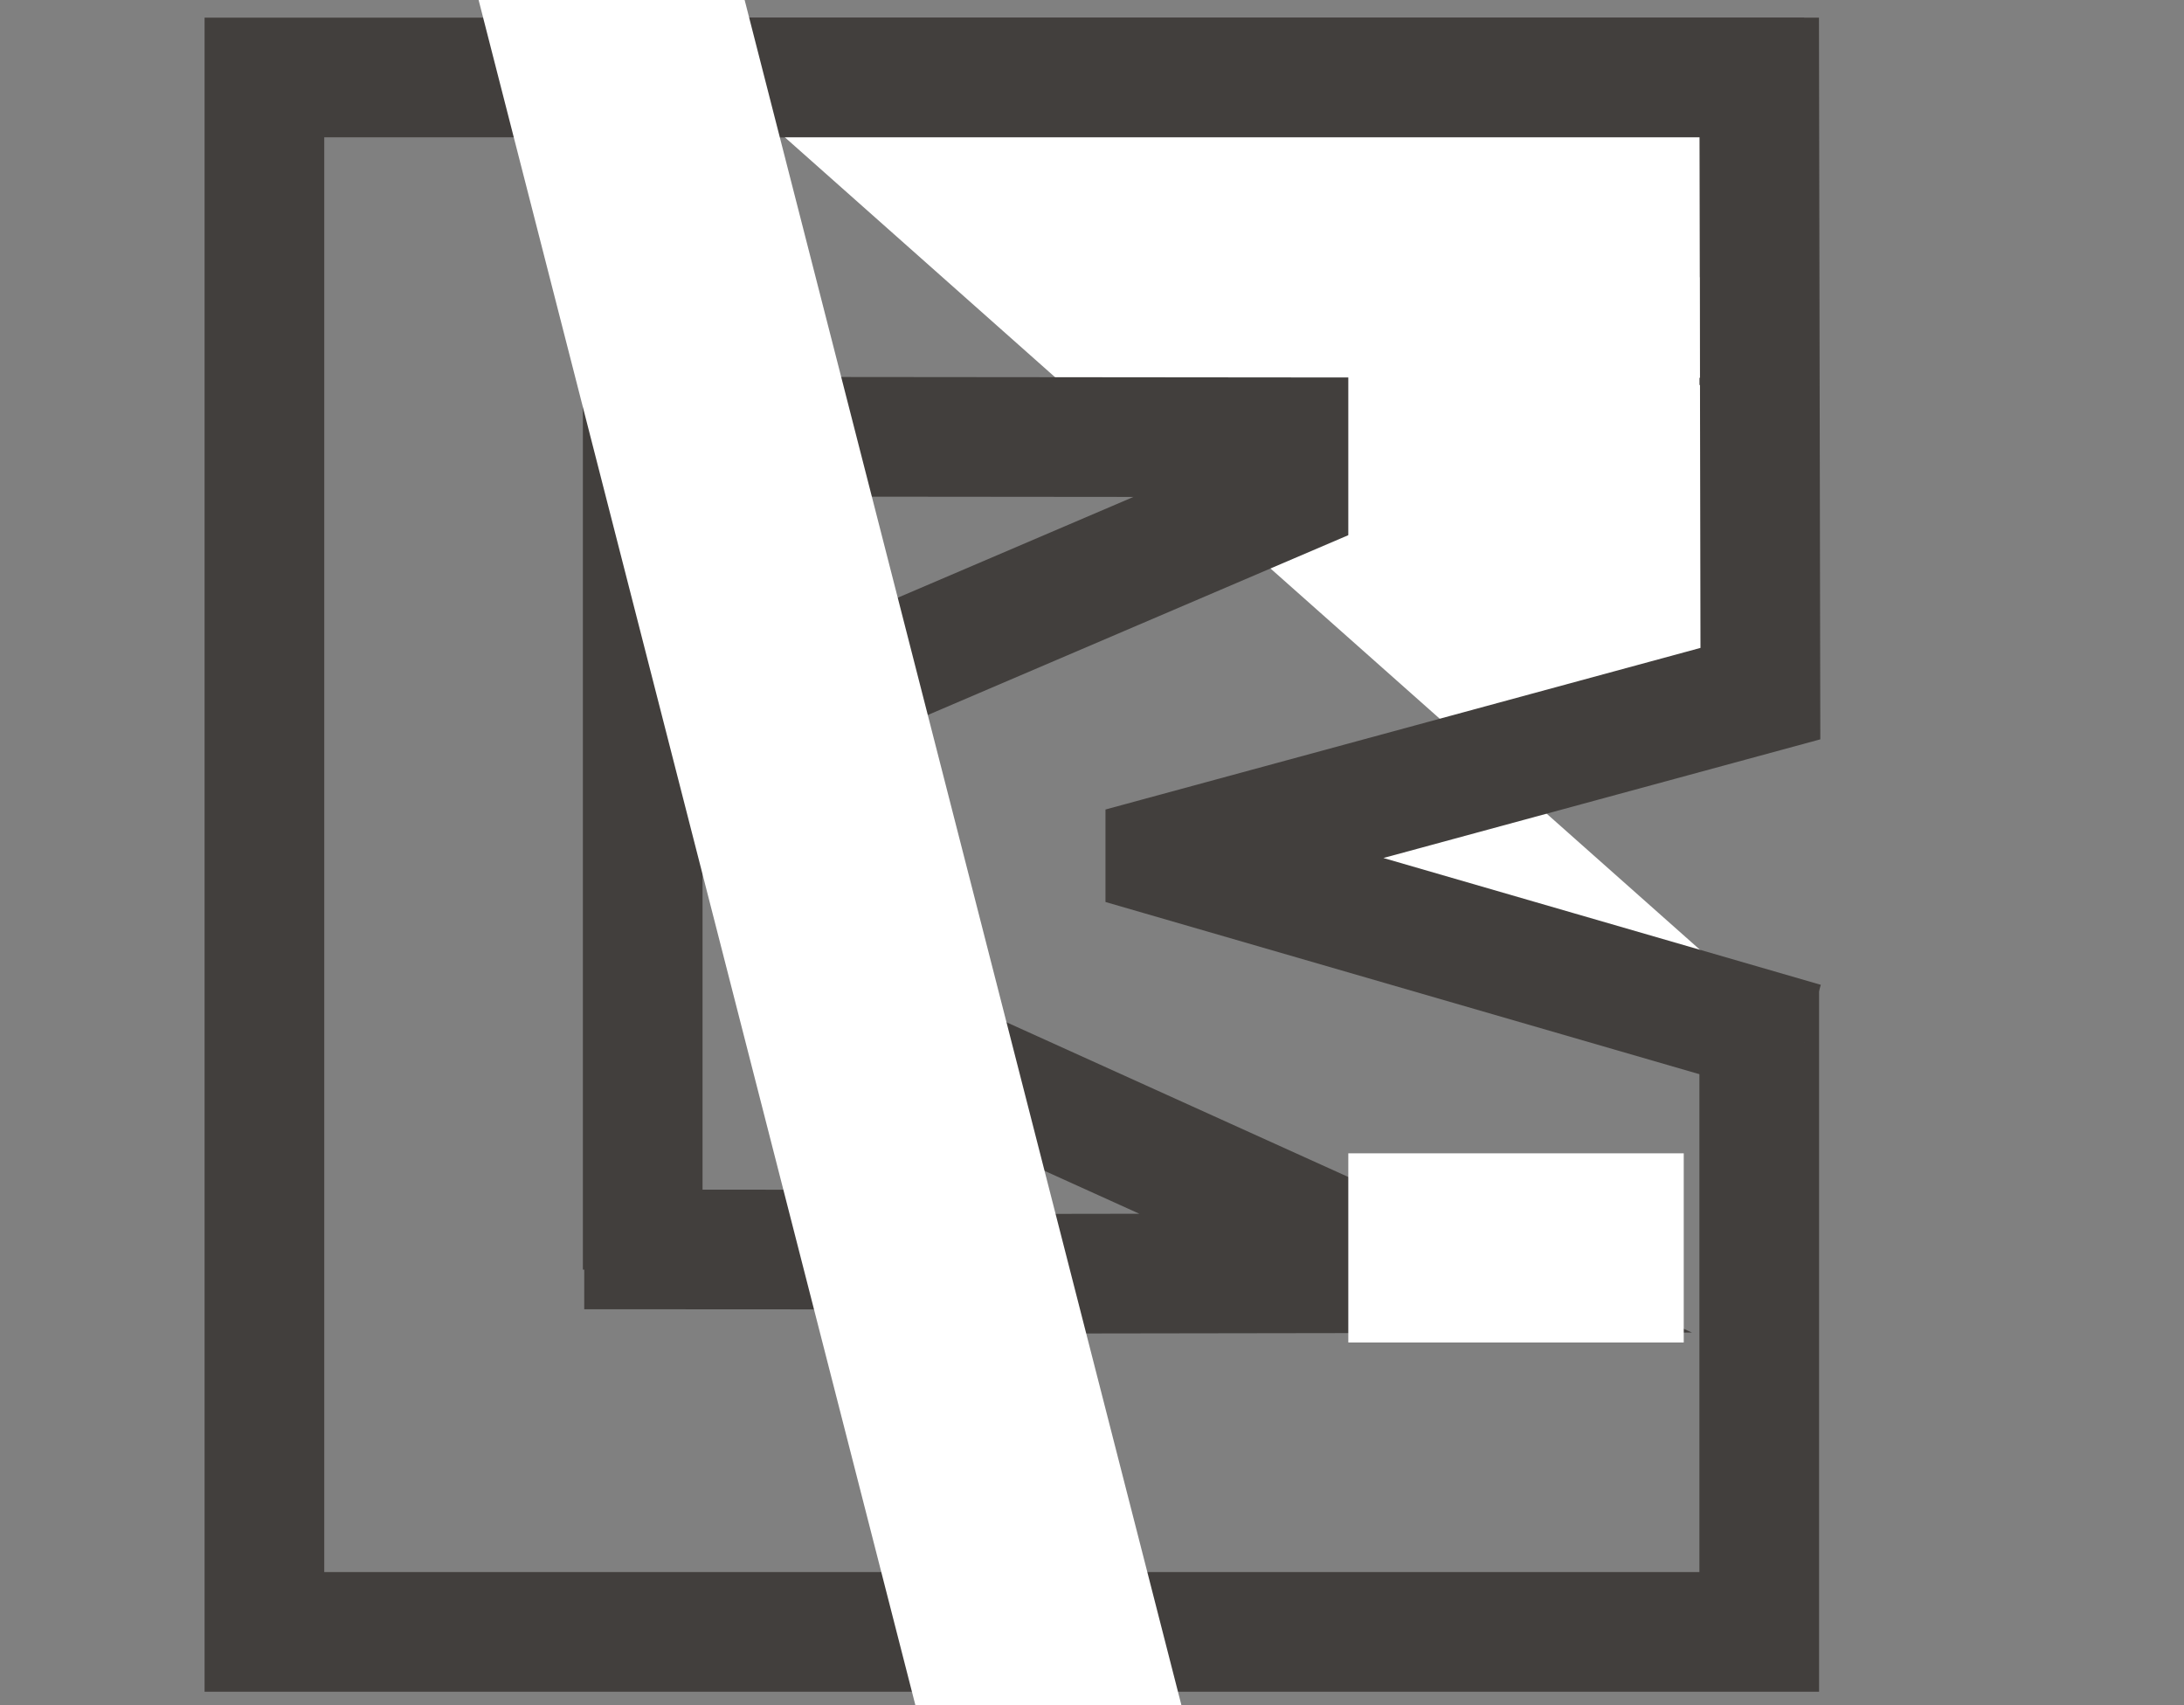 <svg xmlns="http://www.w3.org/2000/svg" width="146" height="114" viewBox="0 0 146 114"><rect x="0" y="0" width="146" height="114" fill="#808080" stroke="none"/><defs><style>.a{fill:none;}.a,.b{stroke:#423f3d;stroke-miterlimit:10;stroke-width:8px;}.b,.c{fill:#fff;}</style></defs><polyline class="a" points="117.605 65.929 117.605 109.109 17.676 109.109 17.676 5.18 116.605 5.18 116.605 34.361"/><line class="a" x1="39.058" y1="83.536" x2="55.481" y2="83.545"/><polyline class="b" points="120.607 69.687 77.901 57.303 77.901 57.182 117.682 46.376 117.605 5.18 47.963 5.18"/><polyline class="a" points="69.232 85.162 94.638 85.124 64.545 71.5"/><line class="a" x1="42.965" y1="84.887" x2="42.965" y2="25.633"/><rect class="c" x="90.134" y="77.111" width="22.424" height="12.648"/><polyline class="a" points="49.936 29.201 95.253 29.243 57.344 45.456"/><rect class="c" x="90.134" y="18.537" width="23.477" height="18.127"/><rect class="c" x="-16.435" y="49.87" width="144.599" height="17.228" transform="translate(98.661 -10.143) rotate(75.635)"/></svg>